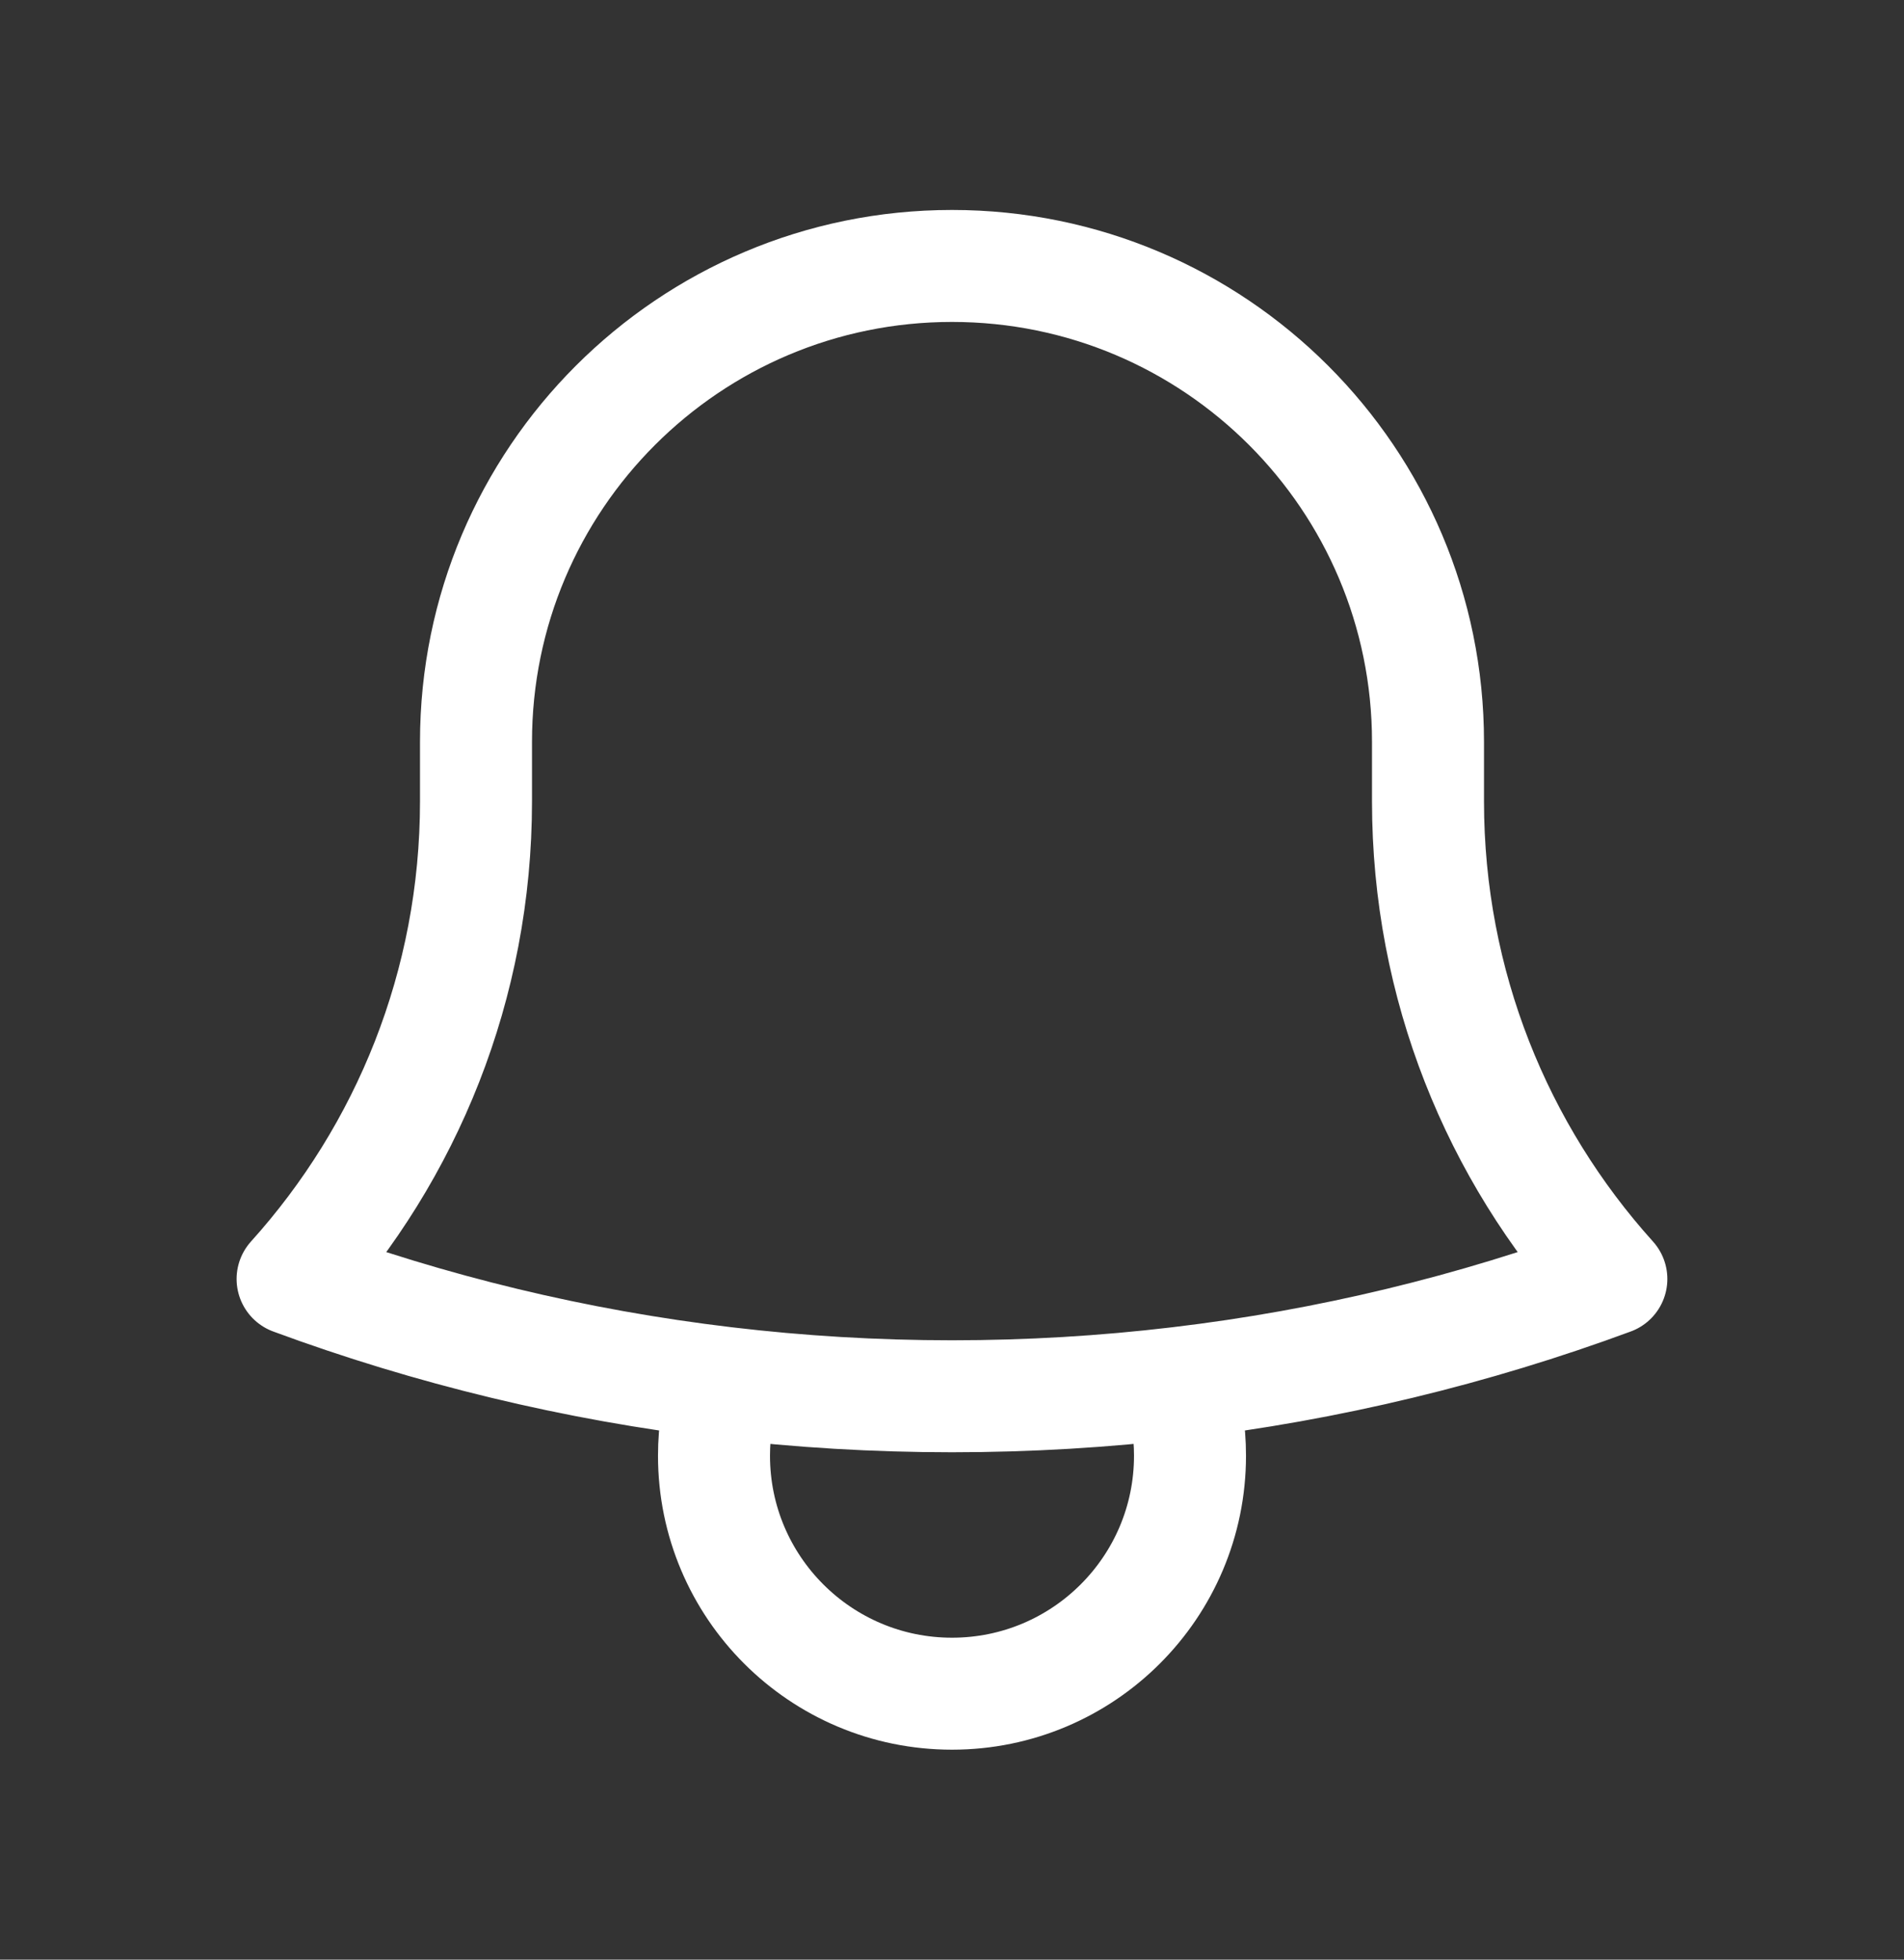 <svg width="34" height="35" viewBox="0 0 34 35" fill="none" xmlns="http://www.w3.org/2000/svg">
<rect x="0" y="0" width="34" height="35" fill="#333333" stroke="none"/>
<path d="M21.047 24.699C23.731 24.381 26.319 23.75 28.774 22.843C26.739 20.584 25.5 17.593 25.5 14.312V13.32C25.5 13.296 25.5 13.273 25.5 13.25C25.5 8.556 21.694 4.75 17 4.75C12.306 4.75 8.5 8.556 8.5 13.25L8.5 14.312C8.5 17.593 7.261 20.584 5.225 22.843C7.68 23.75 10.269 24.381 12.953 24.699M21.047 24.699C19.72 24.857 18.369 24.938 17 24.938C15.63 24.938 14.28 24.857 12.953 24.699M21.047 24.699C21.179 25.109 21.25 25.546 21.25 26C21.25 28.347 19.347 30.25 17 30.25C14.653 30.25 12.75 28.347 12.75 26C12.75 25.546 12.821 25.109 12.953 24.699" stroke="white" stroke-width="2" stroke-linecap="round" stroke-linejoin="round"/>
</svg>
